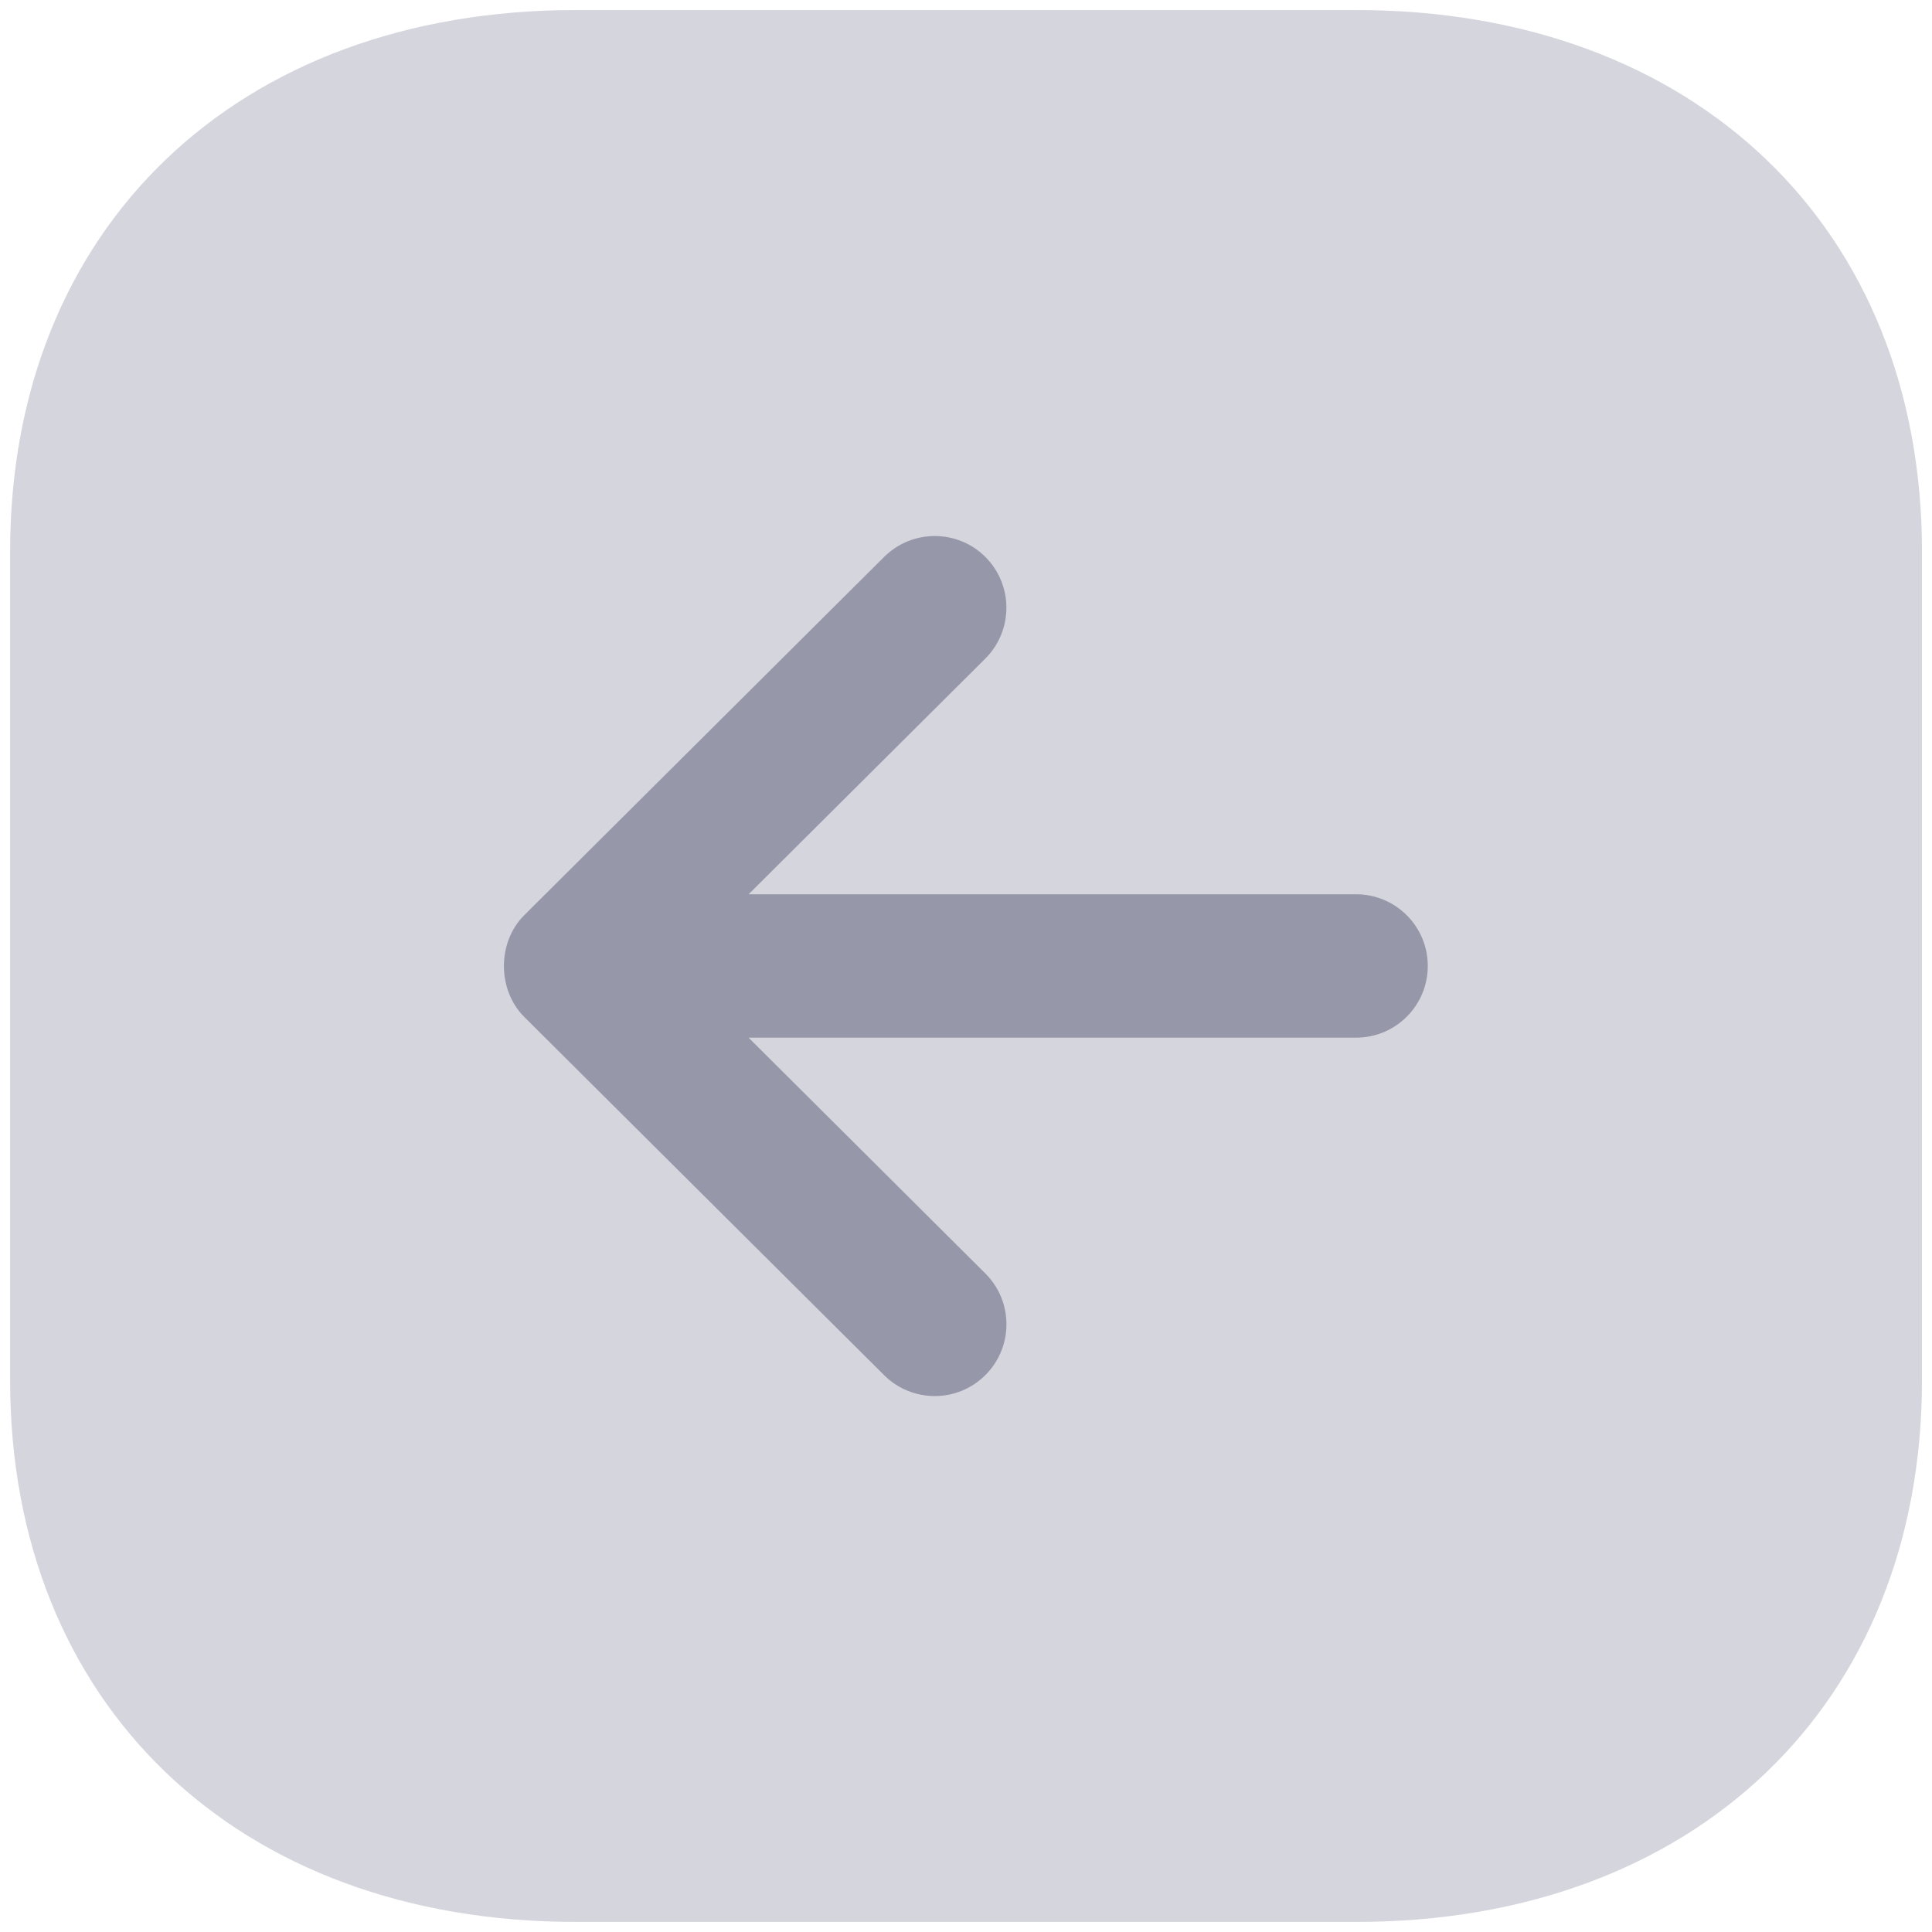 <svg width="64" height="64" viewBox="0 0 64 64" fill="none" xmlns="http://www.w3.org/2000/svg">
<path opacity="0.4" d="M44.934 0.333L19.069 0.333C7.862 0.333 0.335 7.54 0.335 18.272L0.335 45.727C0.335 56.459 7.862 63.666 19.069 63.666L44.934 63.666C56.138 63.666 63.668 56.456 63.668 45.724L63.668 18.272C63.668 7.54 56.138 0.333 44.934 0.333" fill="#9797AA"/>
<path d="M29.288 18.448L17.366 30.317C16.469 31.21 16.469 32.79 17.366 33.687L29.288 45.555C30.219 46.48 31.723 46.477 32.648 45.546C33.572 44.615 33.572 43.114 32.642 42.186L24.798 34.374H44.922C46.236 34.374 47.297 33.31 47.297 31.999C47.297 30.688 46.236 29.624 44.922 29.624L24.798 29.624L32.642 21.815C33.107 21.349 33.338 20.741 33.338 20.13C33.338 19.525 33.107 18.917 32.648 18.455C31.723 17.527 30.219 17.524 29.288 18.448" fill="#9797AA"/>
</svg>
